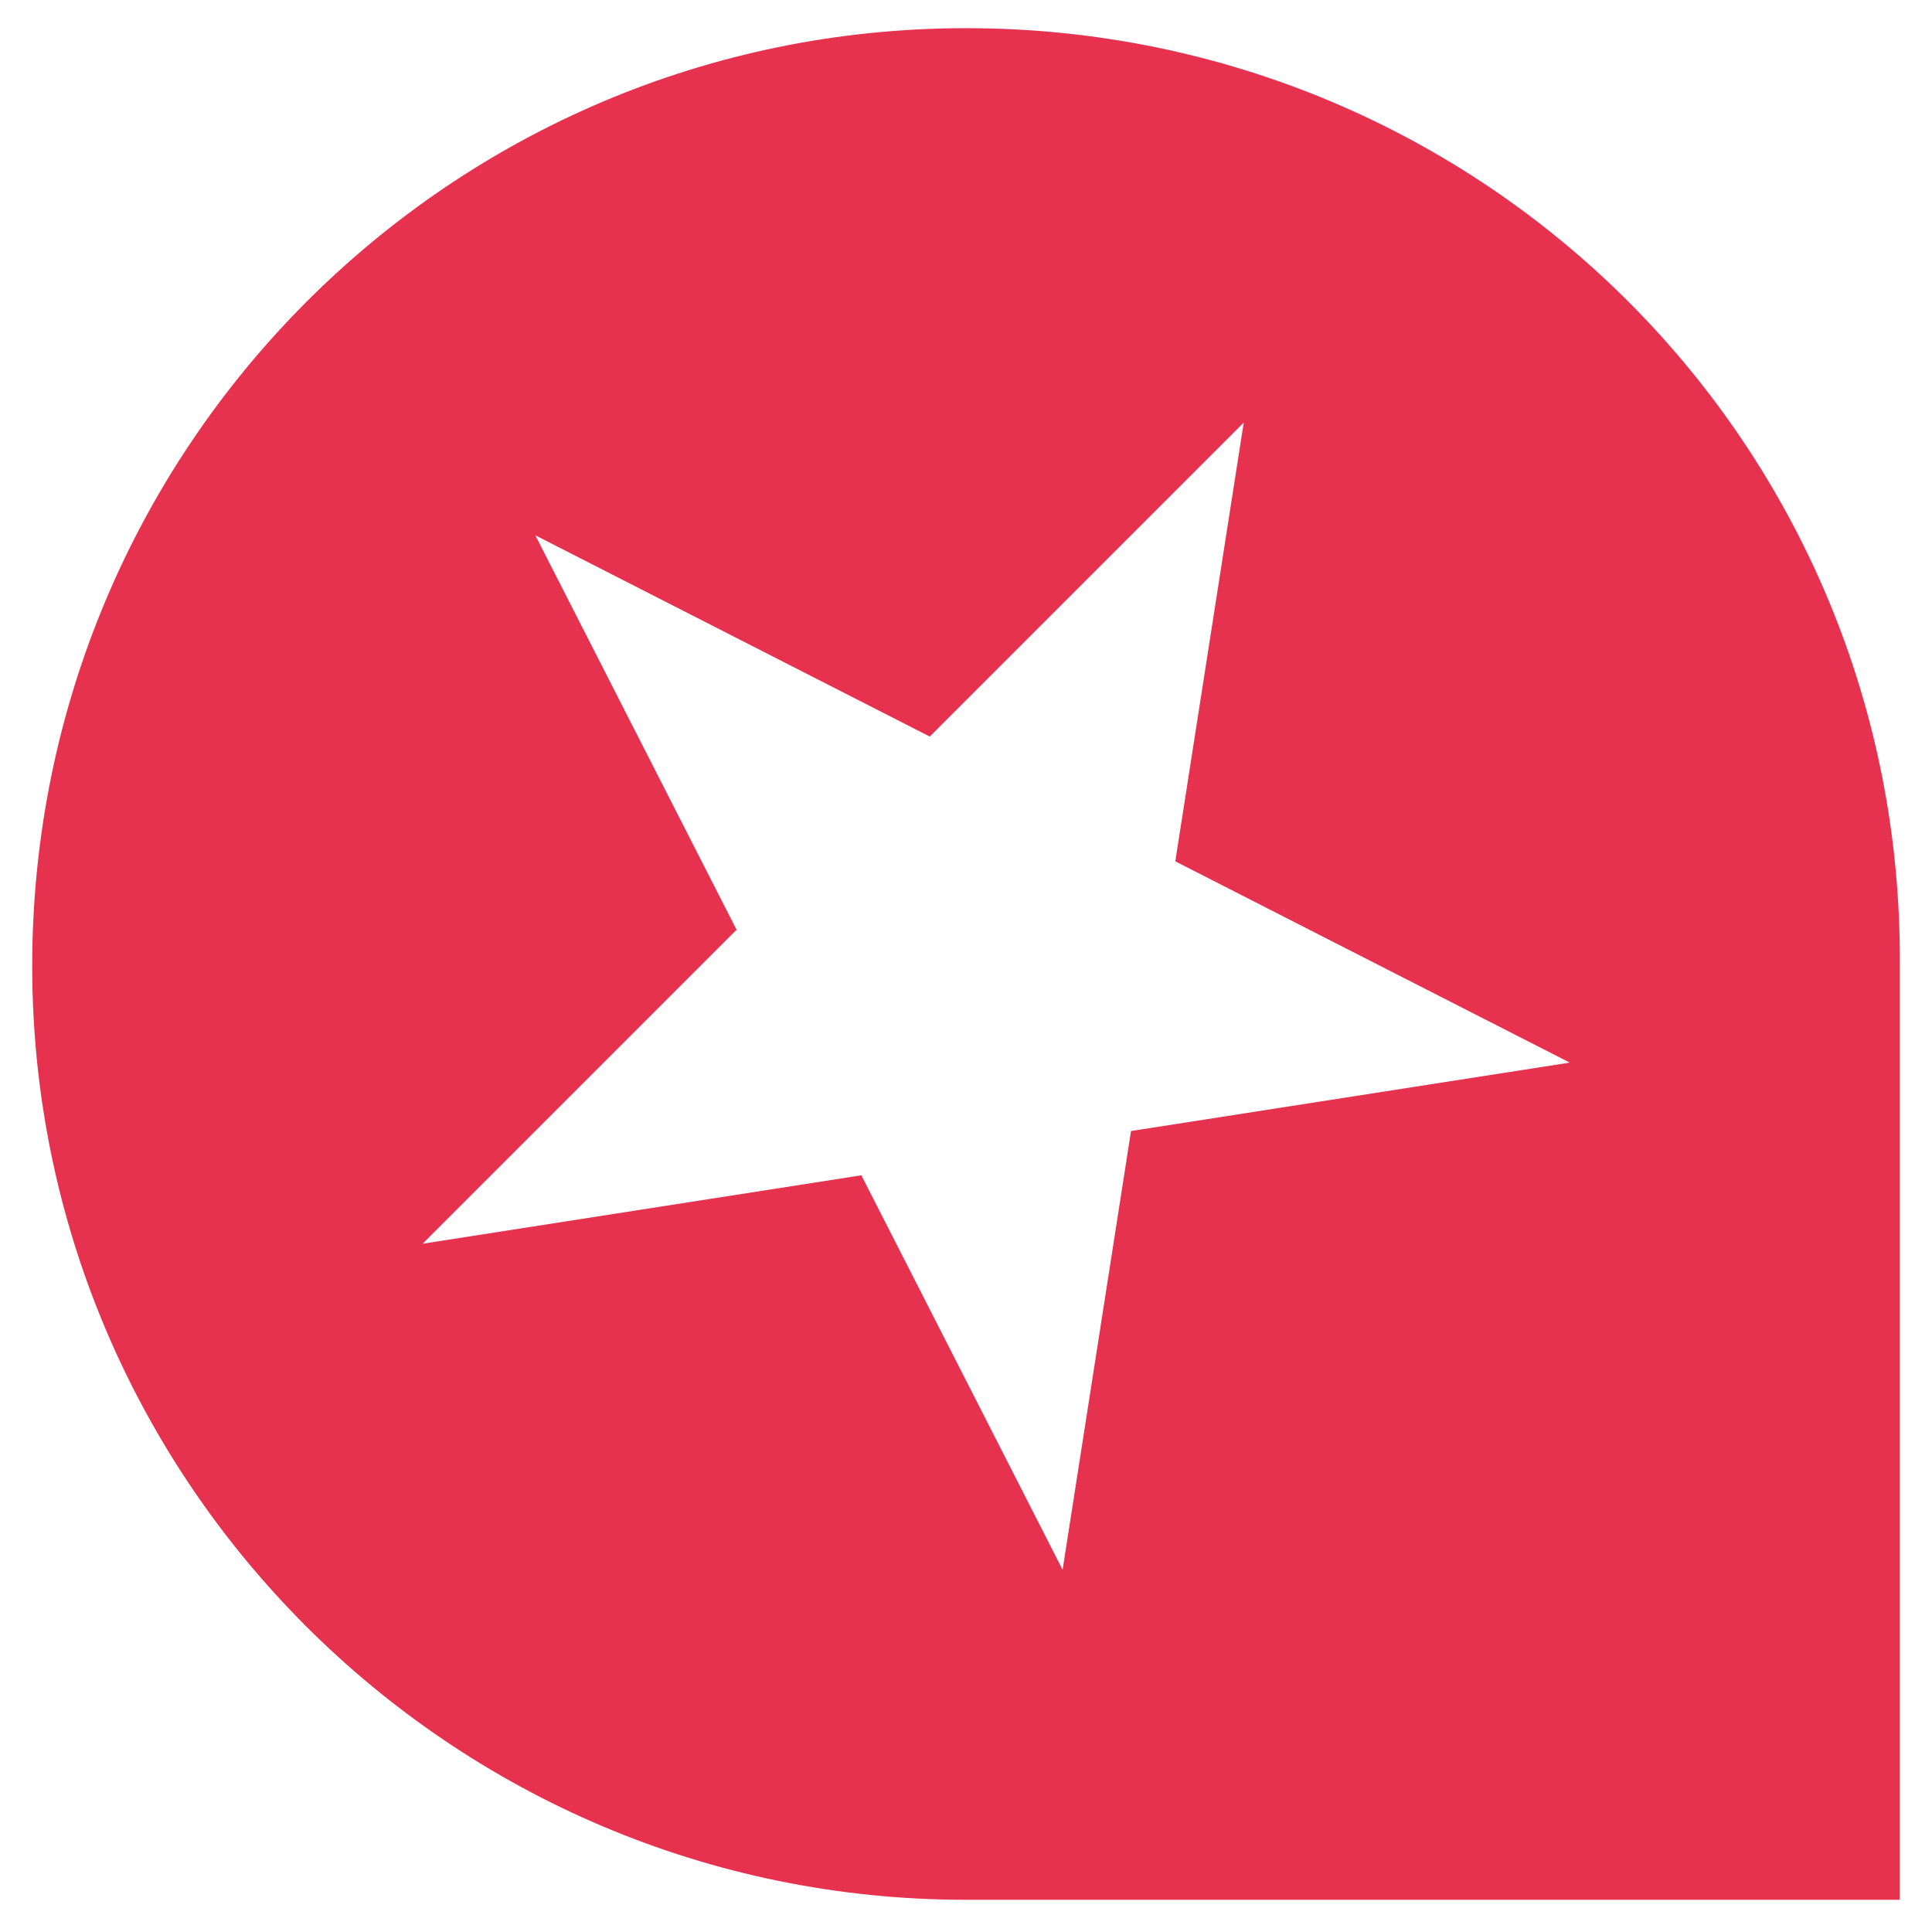 <?xml version="1.0" encoding="utf-8"?>
<!-- Generator: Adobe Illustrator 24.0.1, SVG Export Plug-In . SVG Version: 6.00 Build 0)  -->
<svg version="1.1" id="Layer_1" xmlns="http://www.w3.org/2000/svg" xmlns:xlink="http://www.w3.org/1999/xlink" x="0px" y="0px"
	 viewBox="0 0 48 48" style="enable-background:new 0 0 48 48;" xml:space="preserve">
<style type="text/css">
	.st0{fill:#E7324F;}
</style>
<path class="st0" d="M24,0.7C11.2,0.7,0.8,11.1,0.8,24c0,12.8,10.4,23.2,23.2,23.2h23.2V24C47.3,11.1,36.9,0.7,24,0.7z M28.1,28.1
	L26.4,39l-5-9.8l-10.9,1.7l7.8-7.8l-5-9.8l9.8,5l7.8-7.8l-1.7,10.9l9.8,5L28.1,28.1z"/>
</svg>
